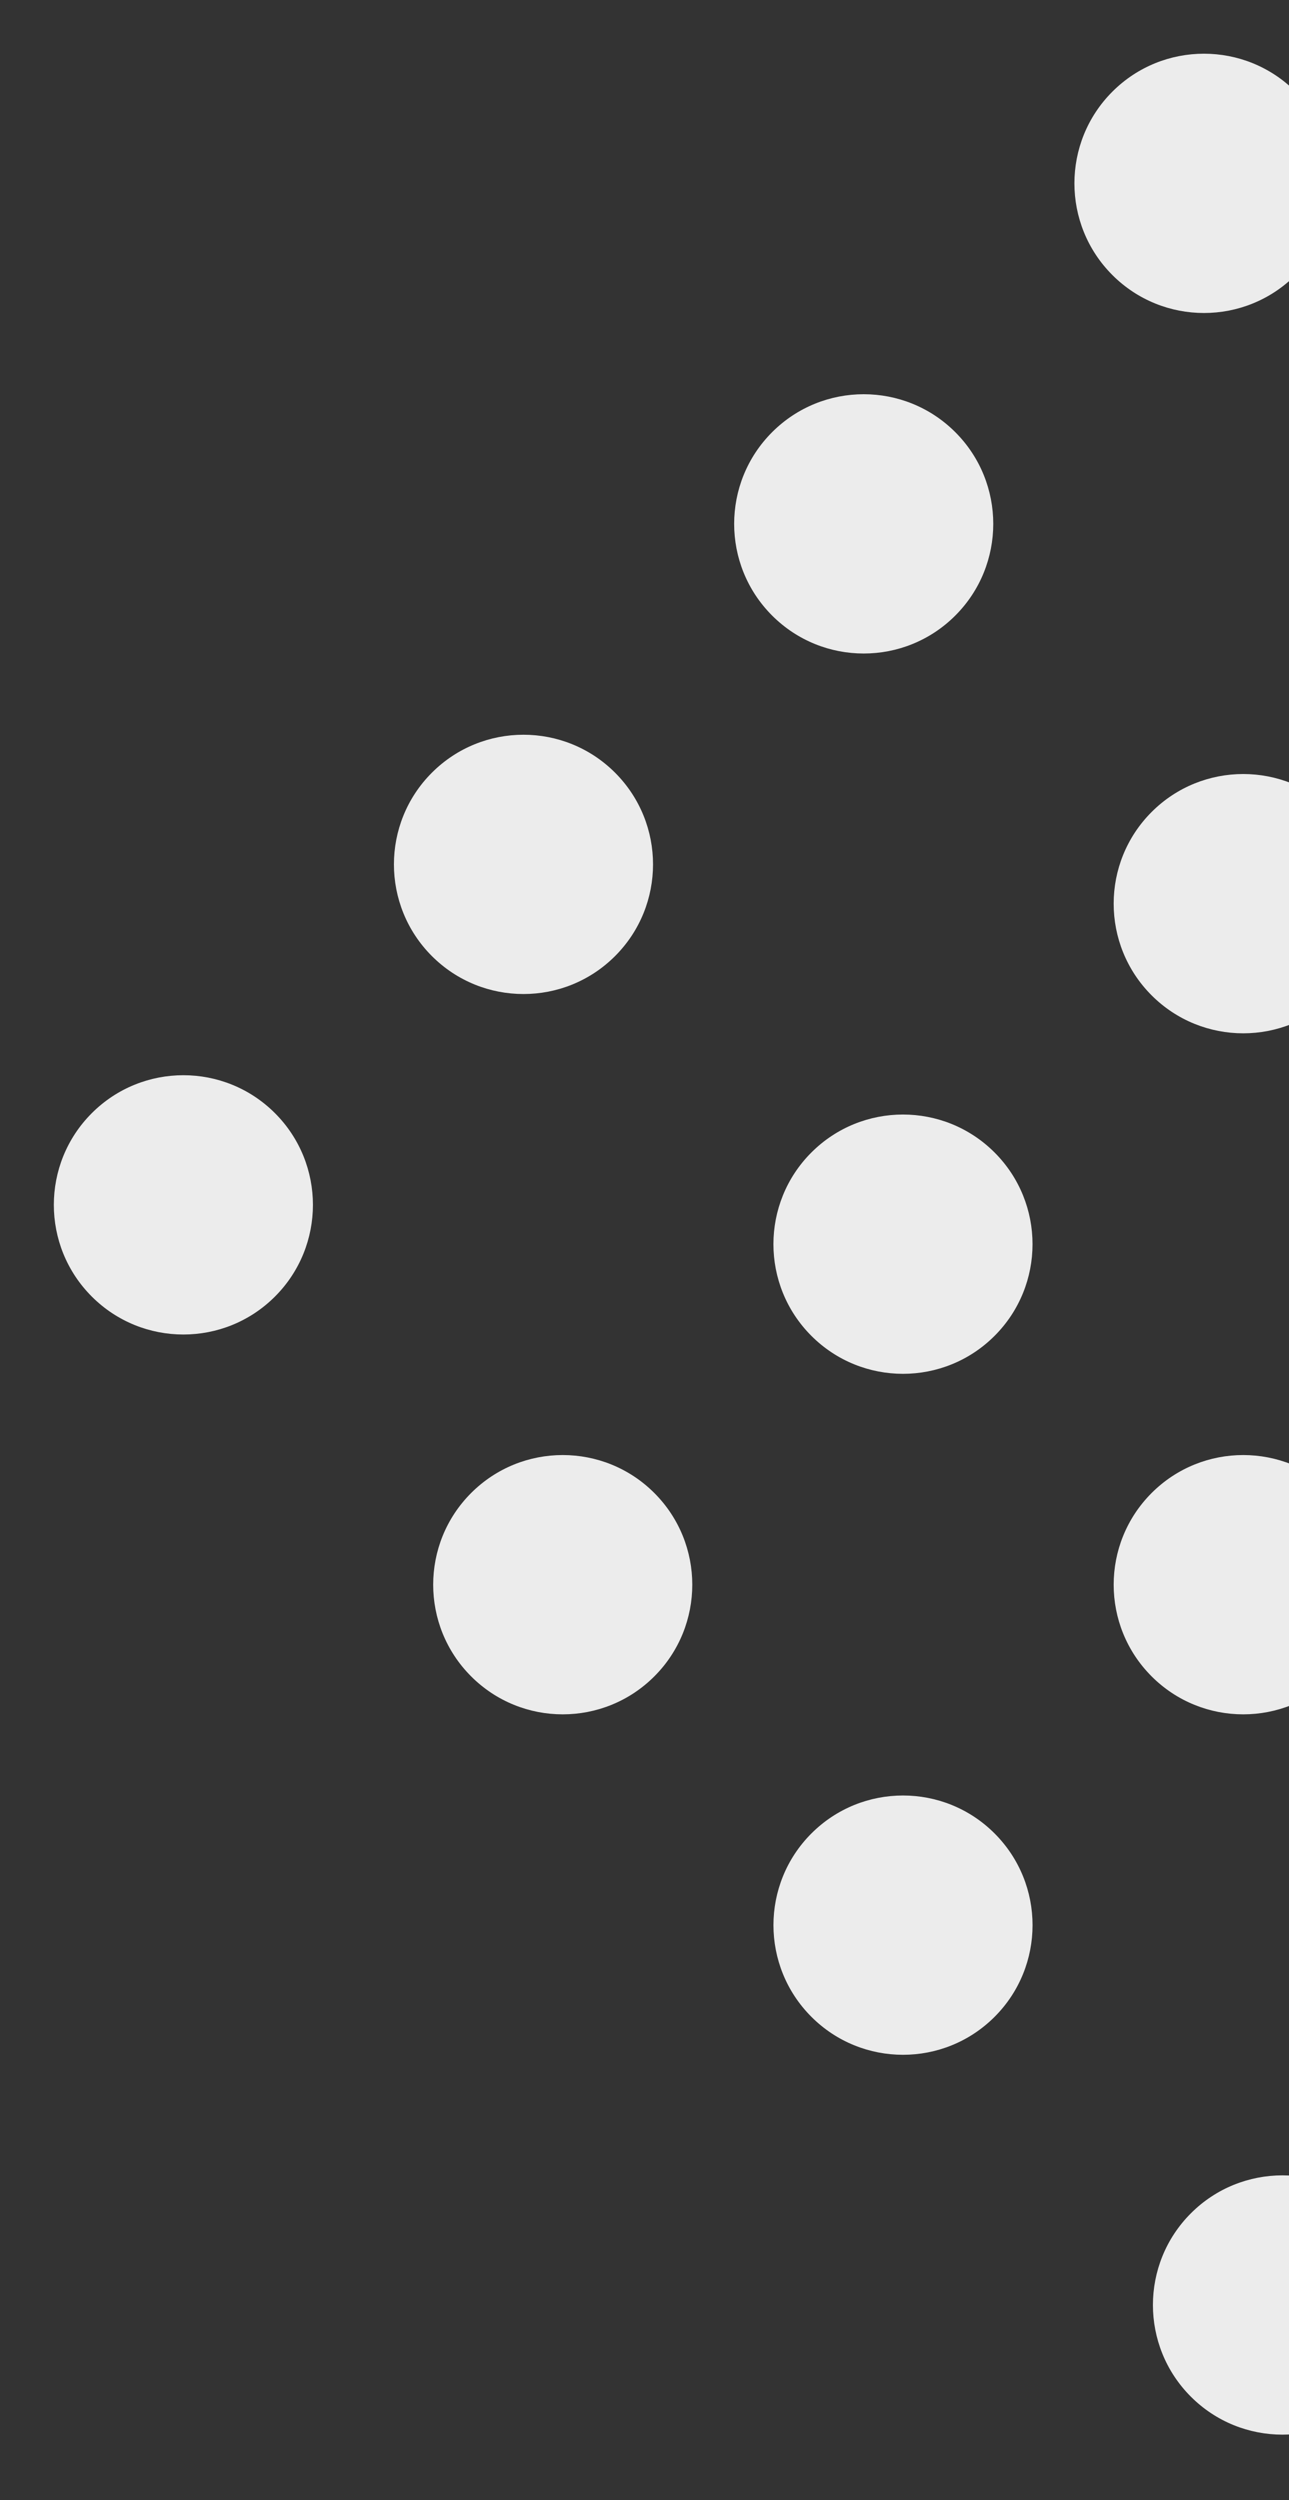 <svg width="97" height="188" viewBox="0 0 97 188" fill="none" xmlns="http://www.w3.org/2000/svg">
<rect x="0" y="0" width="97" height="188" fill="#333333" stroke="none"/>
<circle cx="13.8" cy="90.599" r="9.749" transform="rotate(-45 13.8 90.599)" fill="#ECECEC"/>
<circle cx="39.393" cy="64.997" r="9.749" transform="rotate(-45 39.393 64.997)" fill="#ECECEC"/>
<circle cx="42.347" cy="119.16" r="9.749" transform="rotate(-45 42.347 119.16)" fill="#ECECEC"/>
<circle cx="67.951" cy="93.555" r="9.749" transform="rotate(-45 67.951 93.555)" fill="#ECECEC"/>
<circle cx="67.953" cy="144.76" r="9.749" transform="rotate(-45 67.953 144.76)" fill="#ECECEC"/>
<circle cx="93.555" cy="119.16" r="9.749" transform="rotate(-45 93.555 119.16)" fill="#ECECEC"/>
<circle cx="96.509" cy="173.323" r="9.749" transform="rotate(-45 96.509 173.323)" fill="#ECECEC"/>
<circle cx="64.996" cy="39.392" r="9.749" transform="rotate(-45 64.996 39.392)" fill="#ECECEC"/>
<circle cx="90.601" cy="13.787" r="9.749" transform="rotate(-45 90.601 13.787)" fill="#ECECEC"/>
<circle cx="93.555" cy="67.951" r="9.749" transform="rotate(-45 93.555 67.951)" fill="#ECECEC"/>
</svg>
